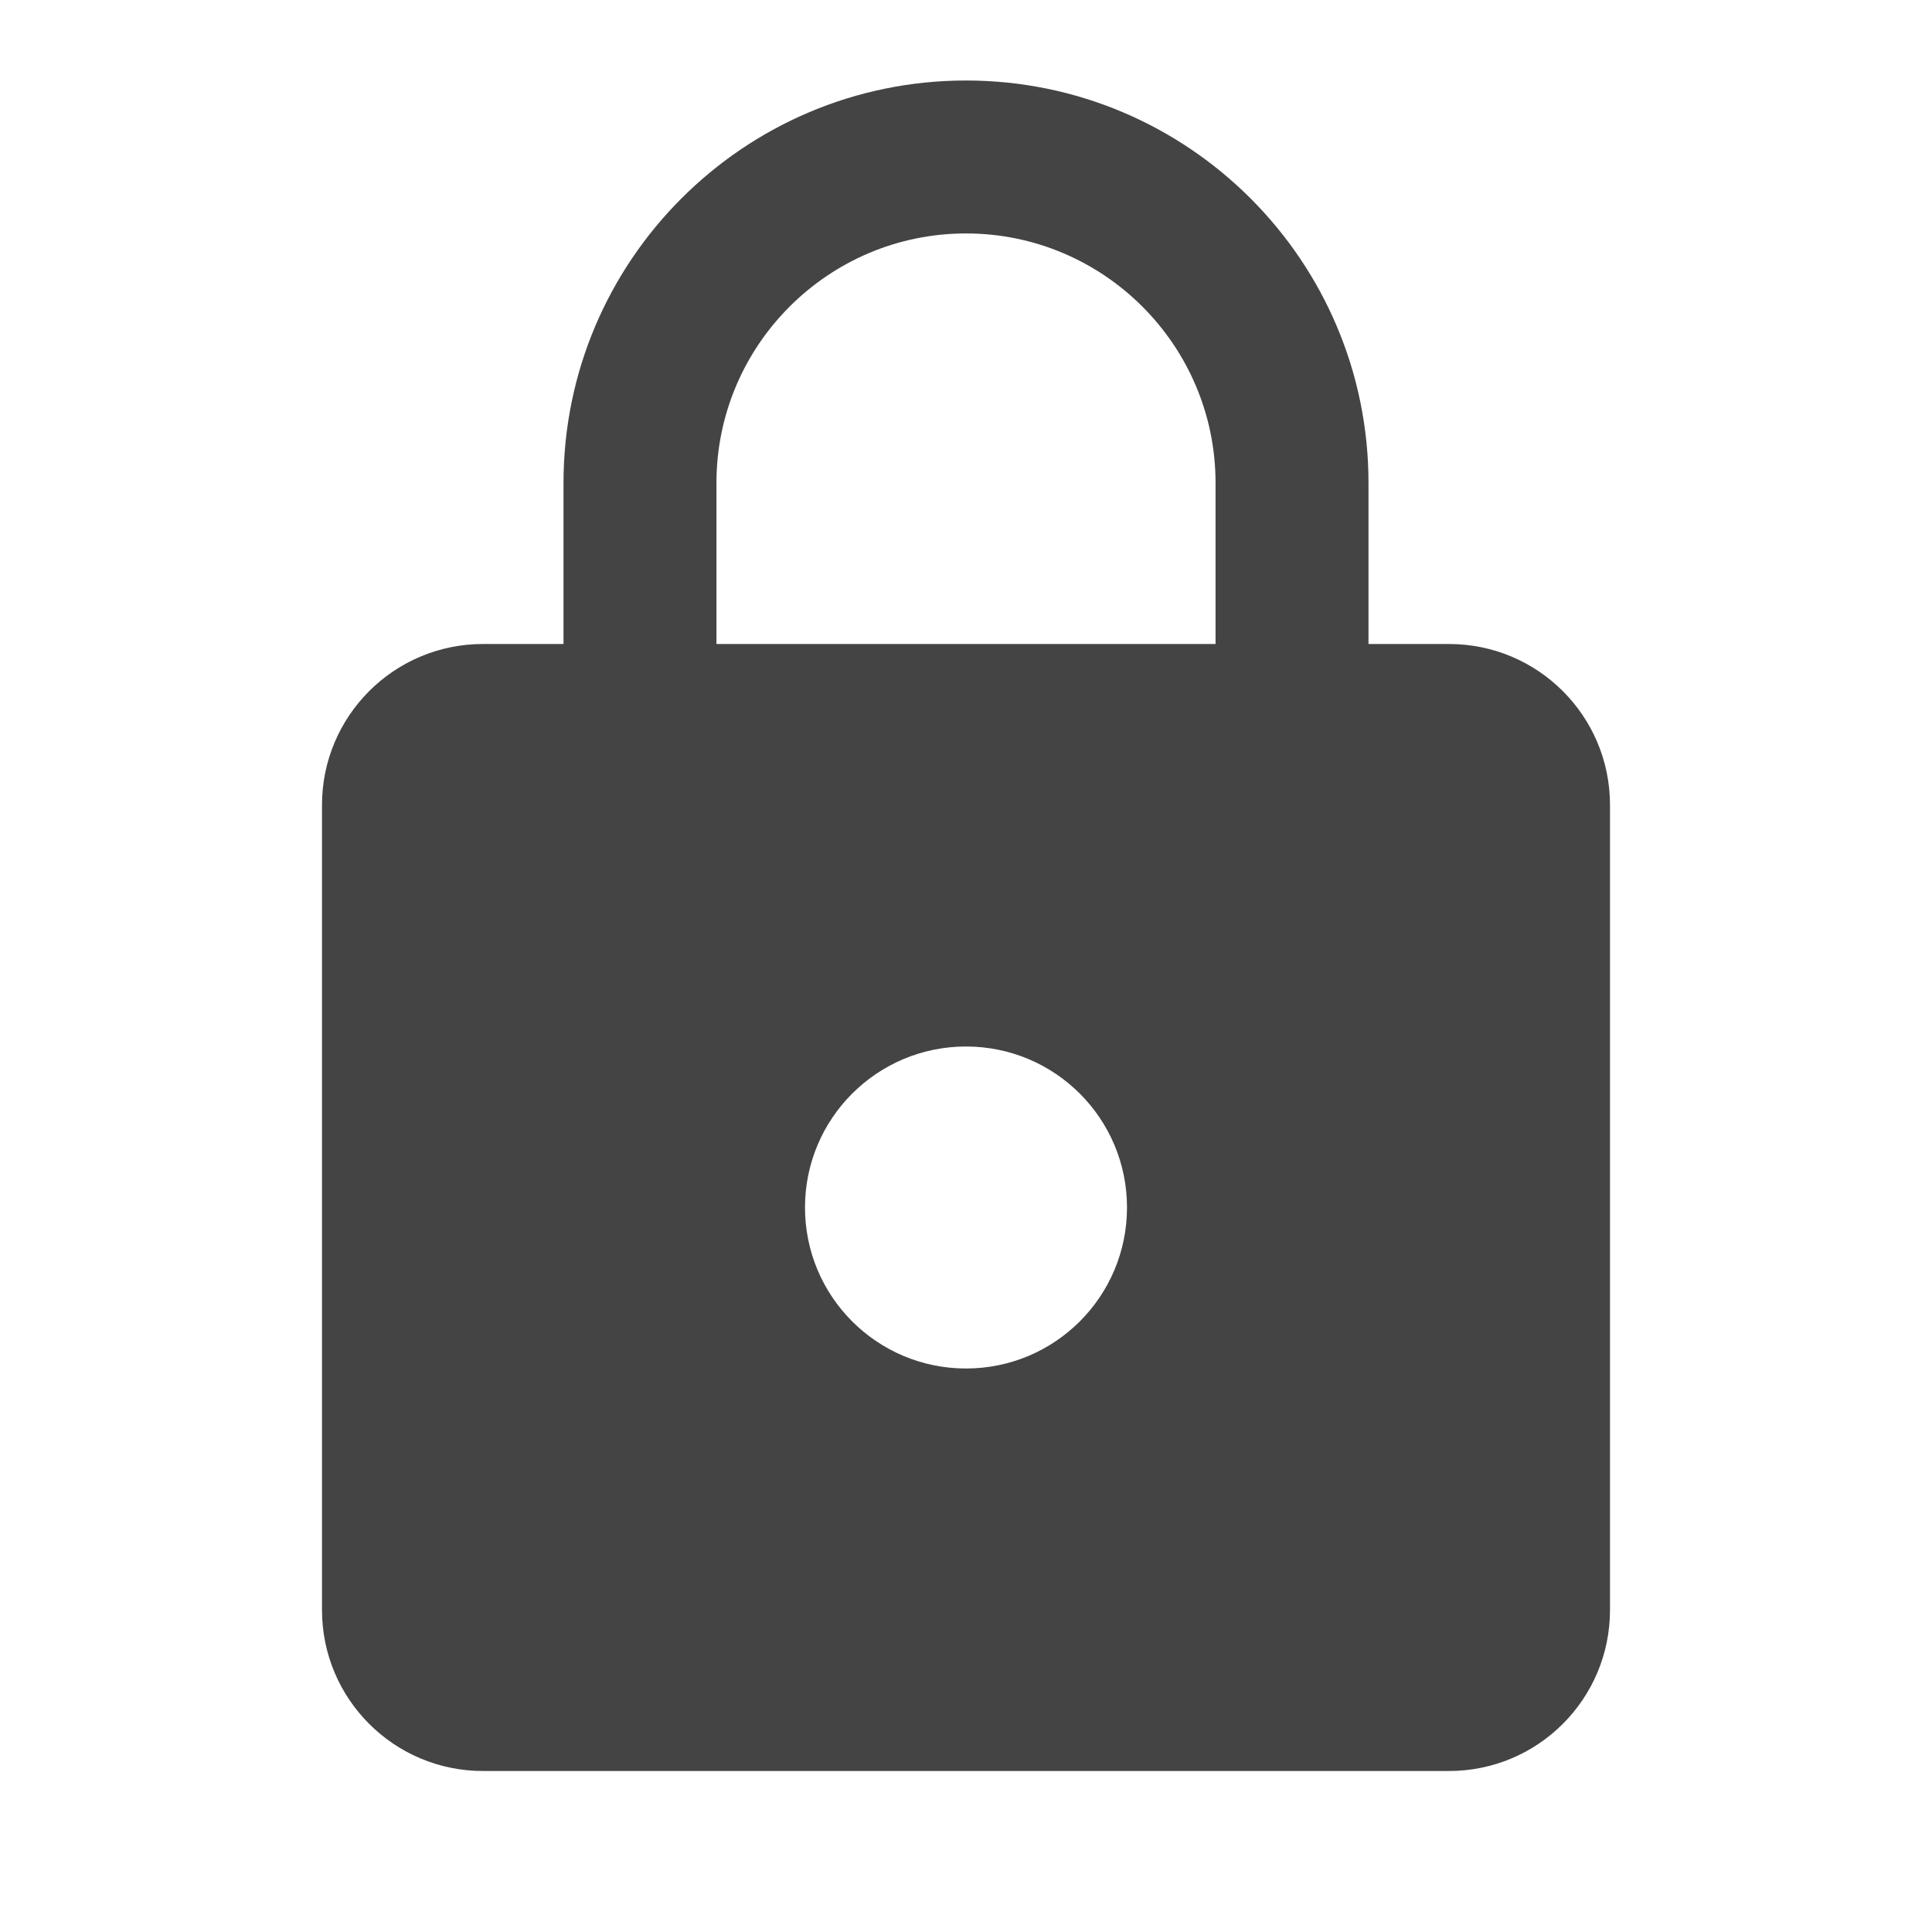 <?xml version="1.0" encoding="utf-8"?>
<!-- Generated by IcoMoon.io -->
<!DOCTYPE svg PUBLIC "-//W3C//DTD SVG 1.1//EN" "http://www.w3.org/Graphics/SVG/1.1/DTD/svg11.dtd">
<svg version="1.1" xmlns="http://www.w3.org/2000/svg" xmlns:xlink="http://www.w3.org/1999/xlink" width="24" height="24" viewBox="0 0 24 24">
<path fill="#444444" d="M18 8h-1v-2c0-2.76-2.24-5-5-5s-5 2.24-5 5v2h-1c-1.105 0-2 0.895-2 2v10c0 1.105 0.895 2 2 2h12c1.105 0 2-0.895 2-2v-10c0-1.105-0.895-2-2-2zM12 17c-1.105 0-2-0.895-2-2s0.895-2 2-2 2 0.895 2 2-0.895 2-2 2zM15.1 8h-6.2v-2c0-1.71 1.39-3.1 3.1-3.1s3.1 1.39 3.1 3.1v2z"></path>
</svg>
